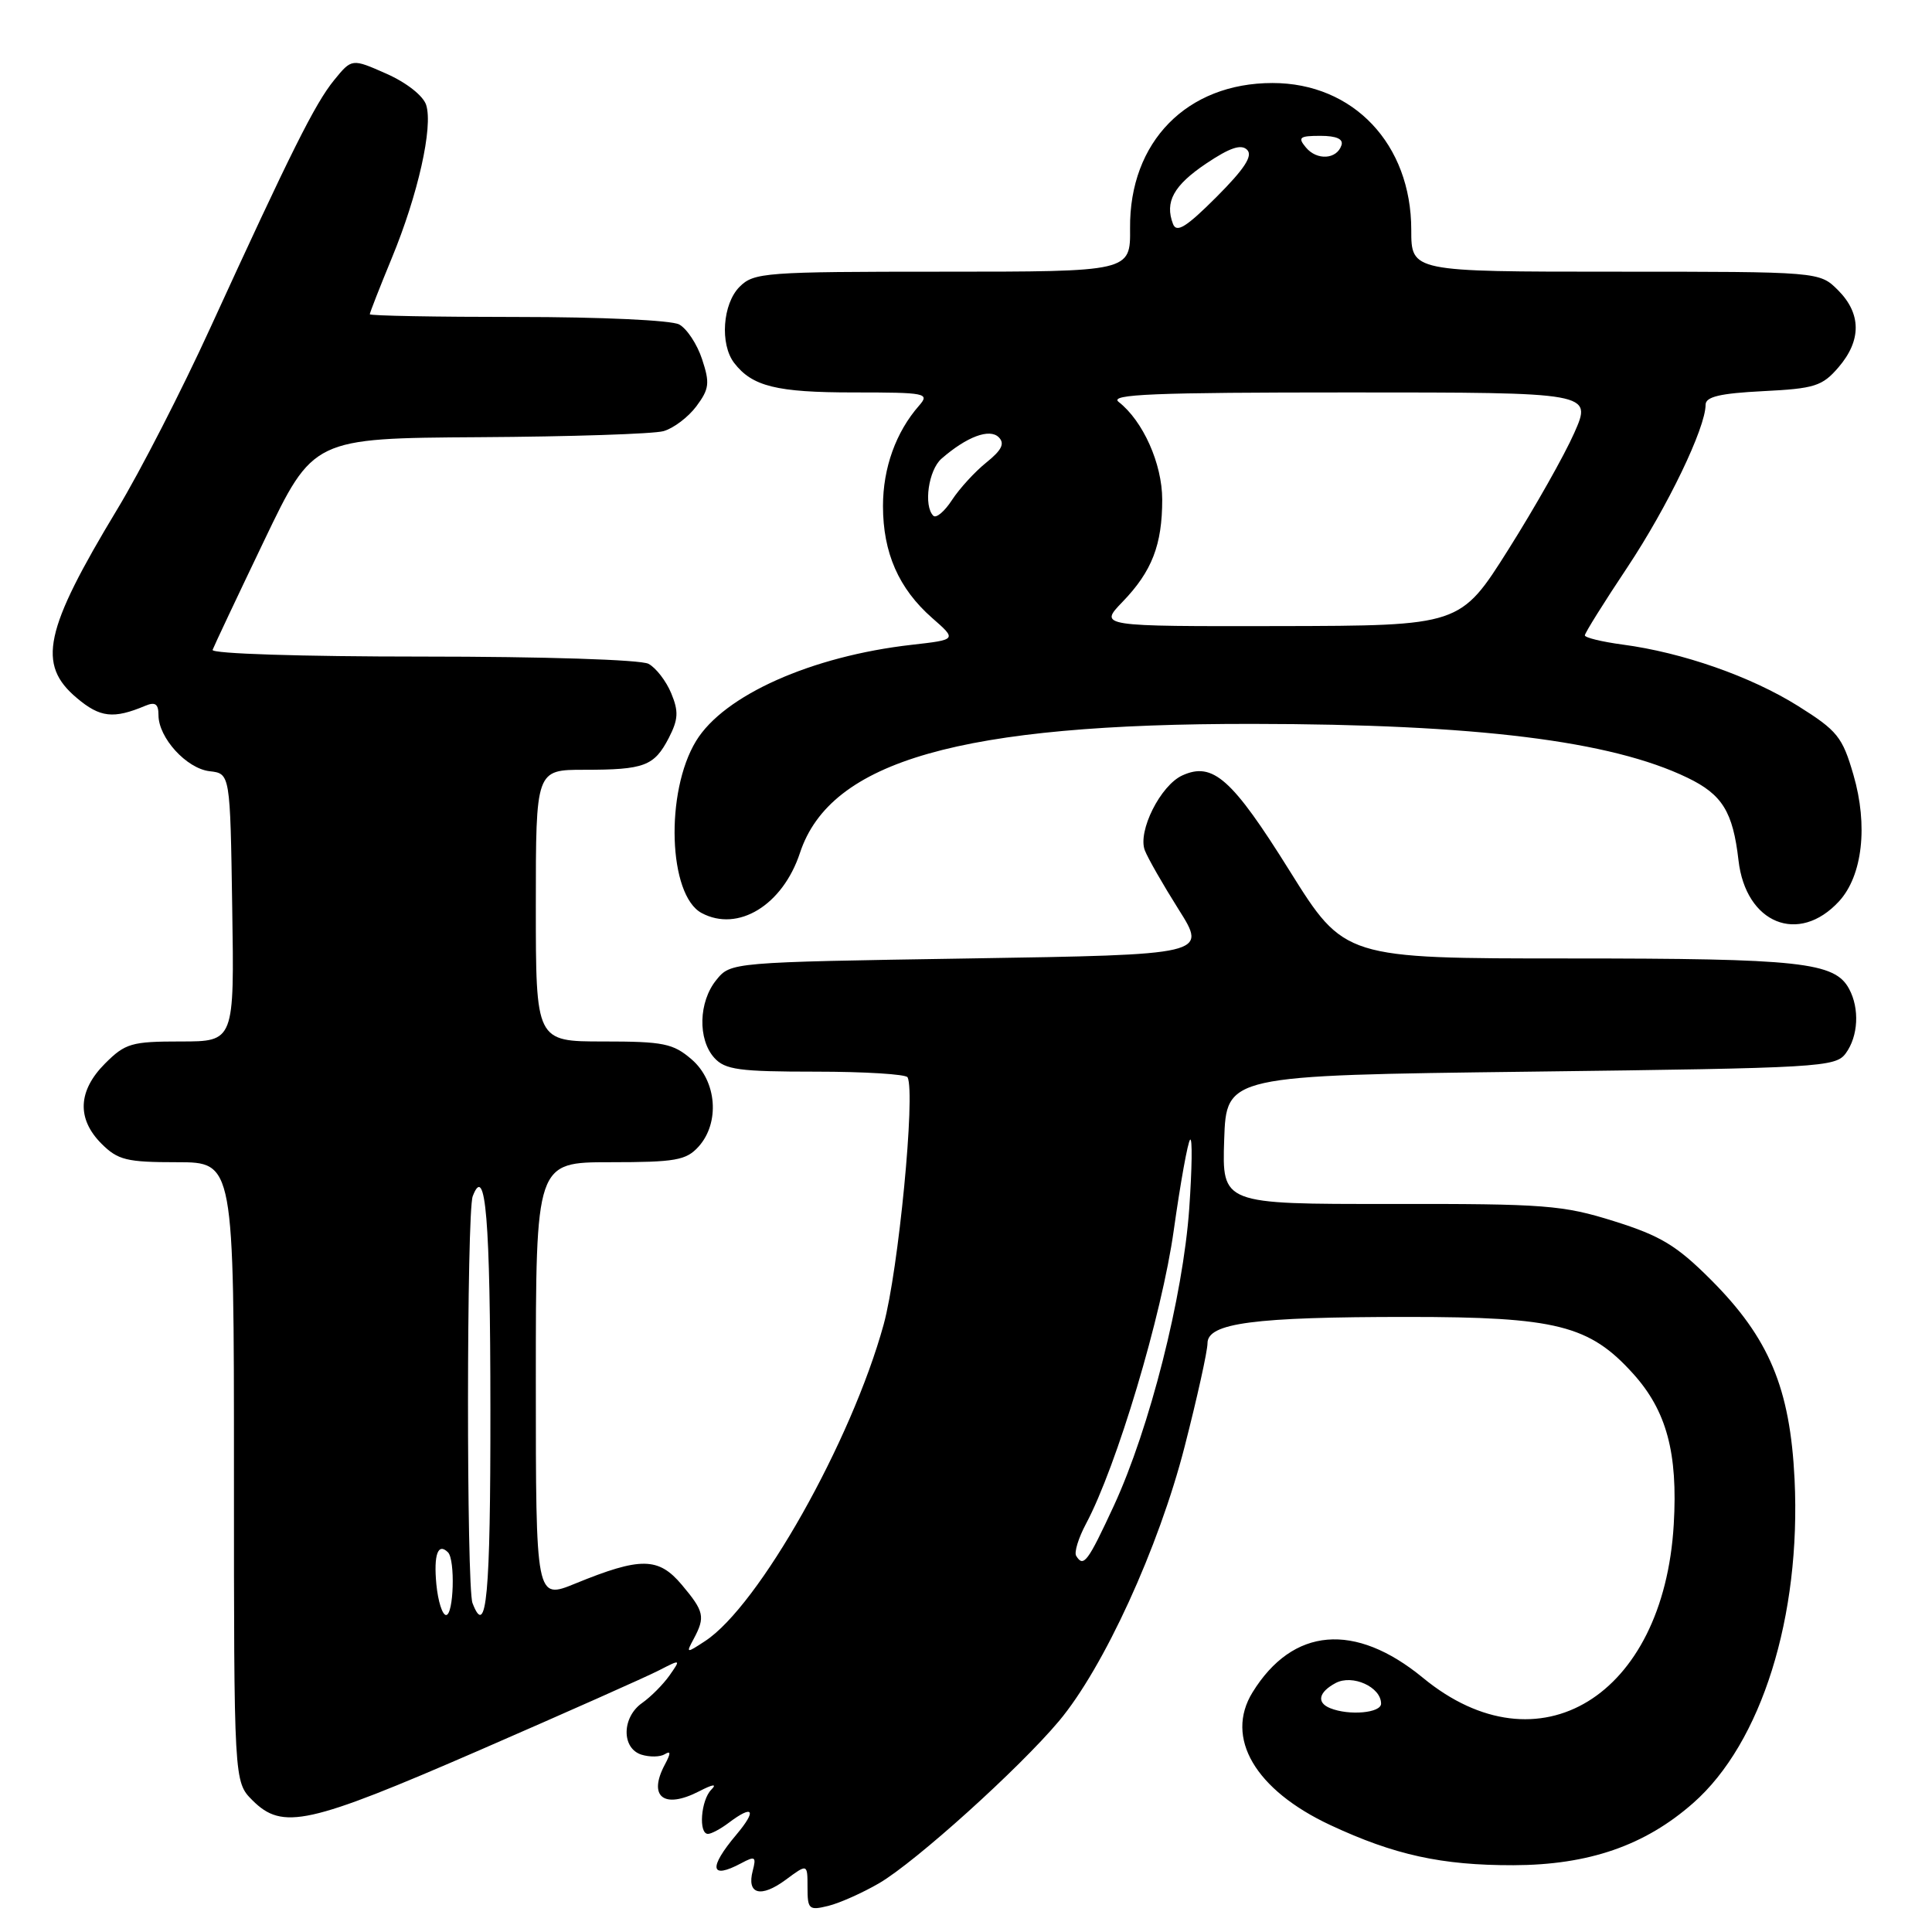 <?xml version="1.0" encoding="UTF-8" standalone="no"?>
<!DOCTYPE svg PUBLIC "-//W3C//DTD SVG 1.1//EN" "http://www.w3.org/Graphics/SVG/1.1/DTD/svg11.dtd" >
<svg xmlns="http://www.w3.org/2000/svg" xmlns:xlink="http://www.w3.org/1999/xlink" version="1.1" viewBox="0 0 256 256">
 <g >
 <path fill="currentColor"
d=" M 116.50 249.53 C 121.32 246.71 135.03 234.35 140.32 228.05 C 146.25 220.98 153.54 205.07 156.97 191.68 C 158.64 185.18 160.00 179.02 160.00 177.99 C 160.00 175.31 166.12 174.50 186.50 174.50 C 206.20 174.50 210.60 175.60 216.38 182.00 C 220.83 186.92 222.34 192.51 221.78 202.00 C 220.44 224.80 203.87 234.94 188.55 222.32 C 179.54 214.91 171.30 215.61 165.97 224.24 C 162.26 230.25 166.31 237.17 176.27 241.83 C 184.75 245.79 191.02 247.17 200.54 247.15 C 210.51 247.12 217.96 244.55 224.36 238.91 C 233.41 230.95 238.66 214.18 237.79 196.02 C 237.20 183.93 234.42 177.29 226.68 169.55 C 222.17 165.04 220.04 163.75 213.89 161.82 C 207.07 159.68 204.78 159.50 184.21 159.53 C 161.93 159.55 161.93 159.55 162.21 151.03 C 162.50 142.50 162.50 142.50 202.83 142.00 C 241.29 141.52 243.23 141.41 244.58 139.56 C 246.23 137.30 246.42 133.65 245.02 131.04 C 243.12 127.49 238.62 127.00 207.92 127.00 C 178.14 127.00 178.14 127.00 170.89 115.40 C 163.26 103.18 160.71 100.90 156.66 102.75 C 153.78 104.06 150.73 110.13 151.69 112.66 C 152.07 113.67 154.09 117.20 156.17 120.50 C 159.96 126.50 159.96 126.50 128.39 127.00 C 96.82 127.50 96.82 127.50 94.91 129.86 C 92.56 132.76 92.44 137.72 94.65 140.17 C 96.08 141.75 97.95 142.00 108.10 142.00 C 114.58 142.00 120.05 142.34 120.26 142.75 C 121.32 144.89 119.05 168.35 117.09 175.50 C 112.82 191.02 100.55 212.79 93.43 217.45 C 90.93 219.09 90.88 219.09 91.93 217.14 C 93.47 214.25 93.31 213.52 90.34 209.99 C 87.25 206.32 84.89 206.29 76.25 209.82 C 71.00 211.97 71.00 211.97 71.00 182.99 C 71.00 154.00 71.00 154.00 80.85 154.00 C 89.50 154.00 90.91 153.75 92.55 151.95 C 95.42 148.78 94.99 143.25 91.64 140.37 C 89.19 138.26 87.91 138.00 79.94 138.00 C 71.00 138.00 71.00 138.00 71.00 120.00 C 71.00 102.00 71.00 102.00 77.42 102.00 C 85.39 102.00 86.68 101.51 88.62 97.78 C 89.88 95.32 89.94 94.27 88.94 91.86 C 88.27 90.24 86.92 88.49 85.93 87.96 C 84.90 87.41 72.09 87.00 55.98 87.00 C 39.95 87.00 27.98 86.62 28.17 86.11 C 28.35 85.62 31.42 79.11 35.00 71.64 C 41.50 58.07 41.50 58.07 63.50 57.93 C 75.60 57.86 86.58 57.50 87.91 57.13 C 89.24 56.76 91.20 55.27 92.27 53.84 C 93.98 51.54 94.08 50.77 93.03 47.60 C 92.38 45.61 91.01 43.54 89.99 42.99 C 88.94 42.43 79.60 42.00 68.57 42.00 C 57.80 42.00 49.00 41.84 49.00 41.64 C 49.00 41.44 50.31 38.09 51.91 34.21 C 55.39 25.79 57.40 16.83 56.47 13.91 C 56.08 12.69 53.87 10.95 51.21 9.77 C 46.62 7.74 46.62 7.74 44.27 10.62 C 41.74 13.72 38.54 20.14 27.86 43.46 C 24.10 51.69 18.56 62.49 15.55 67.46 C 5.85 83.53 4.88 88.04 10.18 92.49 C 13.26 95.09 15.04 95.29 19.25 93.52 C 20.57 92.97 21.00 93.27 21.00 94.76 C 21.00 97.76 24.71 101.83 27.77 102.19 C 30.50 102.50 30.50 102.50 30.77 120.25 C 31.05 138.00 31.05 138.00 23.95 138.00 C 17.43 138.00 16.60 138.24 13.92 140.92 C 10.32 144.53 10.15 148.24 13.45 151.55 C 15.63 153.72 16.78 154.00 23.45 154.00 C 31.00 154.00 31.00 154.00 31.00 195.05 C 31.00 236.09 31.00 236.09 33.45 238.55 C 37.44 242.53 40.81 241.79 63.52 231.92 C 75.01 226.92 85.72 222.16 87.32 221.33 C 90.22 219.84 90.23 219.84 88.71 222.01 C 87.87 223.20 86.24 224.84 85.09 225.65 C 82.39 227.54 82.33 231.65 84.99 232.50 C 86.09 232.84 87.48 232.82 88.09 232.44 C 88.90 231.94 88.90 232.31 88.10 233.81 C 85.82 238.08 87.97 239.76 92.63 237.36 C 94.47 236.41 95.05 236.33 94.25 237.14 C 92.87 238.53 92.53 243.00 93.81 243.00 C 94.25 243.00 95.49 242.34 96.56 241.53 C 99.82 239.07 100.32 239.83 97.59 243.08 C 93.84 247.53 94.09 249.09 98.21 246.89 C 100.06 245.90 100.23 246.01 99.74 247.89 C 98.92 251.01 100.80 251.52 104.10 249.09 C 107.00 246.94 107.00 246.94 107.00 250.08 C 107.00 253.00 107.19 253.17 109.75 252.54 C 111.26 252.17 114.30 250.81 116.50 249.53 Z  M 243.69 119.42 C 246.79 116.03 247.55 109.40 245.59 102.67 C 244.13 97.64 243.47 96.82 238.24 93.54 C 232.01 89.64 222.94 86.46 215.01 85.41 C 212.25 85.04 210.00 84.49 210.00 84.19 C 210.00 83.88 212.53 79.83 215.63 75.18 C 220.96 67.16 226.00 56.70 226.00 53.63 C 226.00 52.57 227.91 52.12 233.61 51.83 C 240.45 51.49 241.46 51.17 243.61 48.67 C 246.67 45.11 246.65 41.56 243.55 38.45 C 241.09 36.00 241.09 36.00 214.05 36.00 C 187.00 36.00 187.00 36.00 187.00 30.46 C 187.00 19.11 179.34 11.00 168.61 11.00 C 157.27 11.00 149.63 18.79 149.74 30.25 C 149.79 36.00 149.79 36.00 124.90 36.00 C 101.33 36.00 99.89 36.11 98.00 38.00 C 95.75 40.25 95.37 45.60 97.28 48.09 C 99.67 51.20 102.90 52.00 113.09 52.00 C 122.74 52.00 123.22 52.10 121.78 53.75 C 118.71 57.25 117.00 62.01 117.00 67.05 C 117.00 73.24 119.08 77.99 123.51 81.88 C 126.80 84.76 126.80 84.76 120.81 85.44 C 107.54 86.94 95.91 92.13 92.23 98.19 C 88.11 104.95 88.56 118.62 92.97 120.98 C 97.79 123.56 103.71 119.95 106.00 113.01 C 110.03 100.80 127.33 95.87 166.01 95.92 C 195.64 95.95 213.46 98.16 223.59 103.05 C 228.22 105.28 229.62 107.56 230.36 114.00 C 231.32 122.38 238.34 125.24 243.69 119.42 Z  M 176.25 226.34 C 174.42 225.60 174.72 224.22 176.98 223.01 C 179.21 221.82 183.00 223.54 183.00 225.74 C 183.00 226.98 178.77 227.36 176.25 226.34 Z  M 57.82 209.93 C 57.45 205.99 58.03 204.37 59.36 205.69 C 60.34 206.68 60.12 214.00 59.11 214.00 C 58.61 214.00 58.04 212.17 57.82 209.93 Z  M 62.61 212.42 C 61.80 210.30 61.82 160.62 62.64 158.50 C 64.35 154.04 64.97 161.52 64.98 186.75 C 65.00 211.45 64.46 217.25 62.61 212.42 Z  M 142.60 206.16 C 142.31 205.70 142.90 203.79 143.90 201.91 C 147.96 194.32 153.96 174.27 155.53 163.01 C 156.42 156.70 157.39 151.30 157.70 151.01 C 158.01 150.73 157.95 154.84 157.58 160.15 C 156.75 171.83 152.33 189.24 147.61 199.48 C 144.13 206.99 143.57 207.74 142.60 206.16 Z  M 148.74 79.75 C 152.64 75.71 154.00 72.20 154.00 66.18 C 153.99 61.44 151.46 55.78 148.22 53.25 C 146.93 52.24 152.86 52.00 178.80 52.00 C 210.97 52.00 210.97 52.00 208.60 57.36 C 207.30 60.31 203.37 67.26 199.87 72.81 C 193.50 82.91 193.50 82.91 169.55 82.96 C 145.61 83.00 145.61 83.00 148.74 79.75 Z  M 123.67 68.34 C 122.35 67.02 123.03 62.29 124.75 60.78 C 128.10 57.86 131.13 56.73 132.34 57.94 C 133.17 58.77 132.74 59.64 130.70 61.28 C 129.18 62.50 127.13 64.74 126.14 66.26 C 125.16 67.77 124.05 68.71 123.67 68.34 Z  M 155.43 29.68 C 154.31 26.75 155.51 24.57 159.84 21.66 C 162.96 19.57 164.46 19.06 165.25 19.85 C 166.04 20.64 164.91 22.37 161.19 26.10 C 157.19 30.10 155.90 30.90 155.43 29.68 Z  M 173.04 19.54 C 171.93 18.21 172.19 18.00 174.96 18.00 C 177.08 18.00 178.03 18.42 177.75 19.25 C 177.13 21.13 174.49 21.29 173.04 19.54 Z "/>
</g>
</svg>